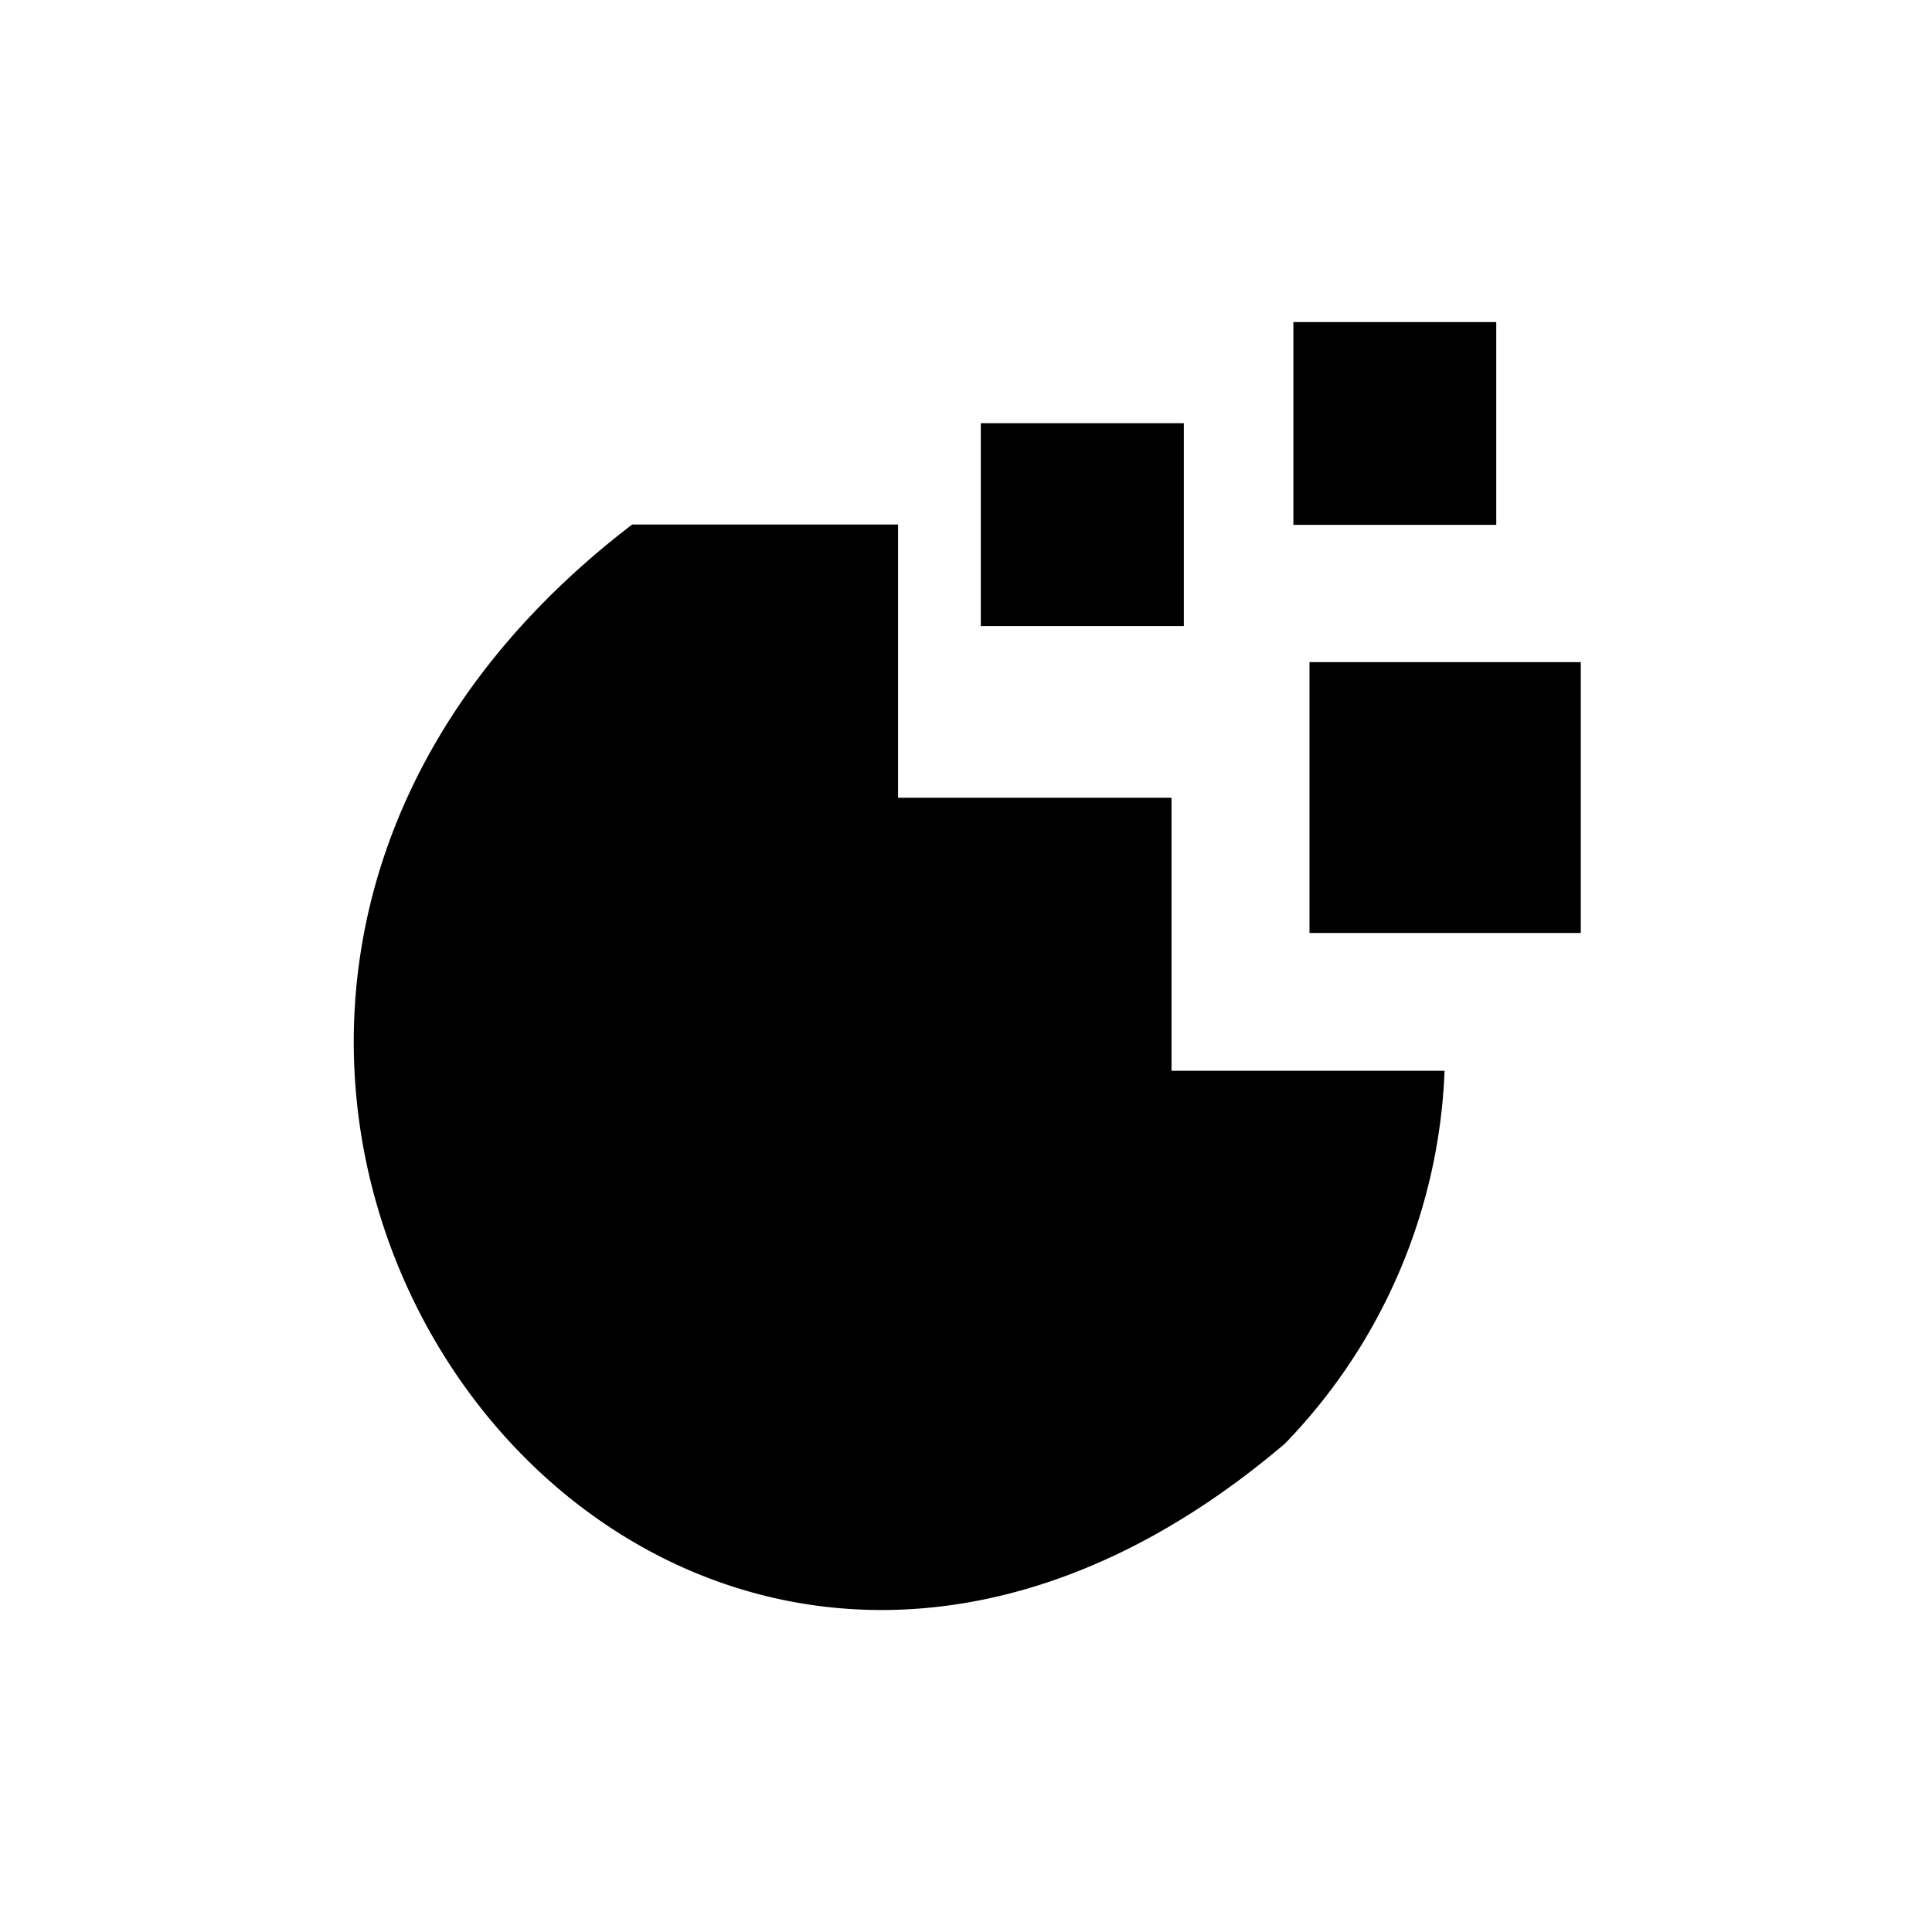 <svg viewBox="0 0 24 24" fill="none" focusable="false" class="chakra-icon css-n2mzif">
    <path d="M18.588 4.001h-2.521V6.52h2.52V4.001zM14.706 5.257h-2.522v2.52h2.522v-2.52z" fill="currentColor">
    </path>
    <path
        d="M17.945 13.302h-3.392V9.91h-3.397V6.516H7.853c-8.356 6.391.049 18.279 8.109 11.417a7.046 7.046 0 001.983-4.63zm.007-.307v.003-.004.001zM19.637 8.225h-3.37v3.365h3.37V8.225z"
        fill="currentColor">
    </path>
</svg>